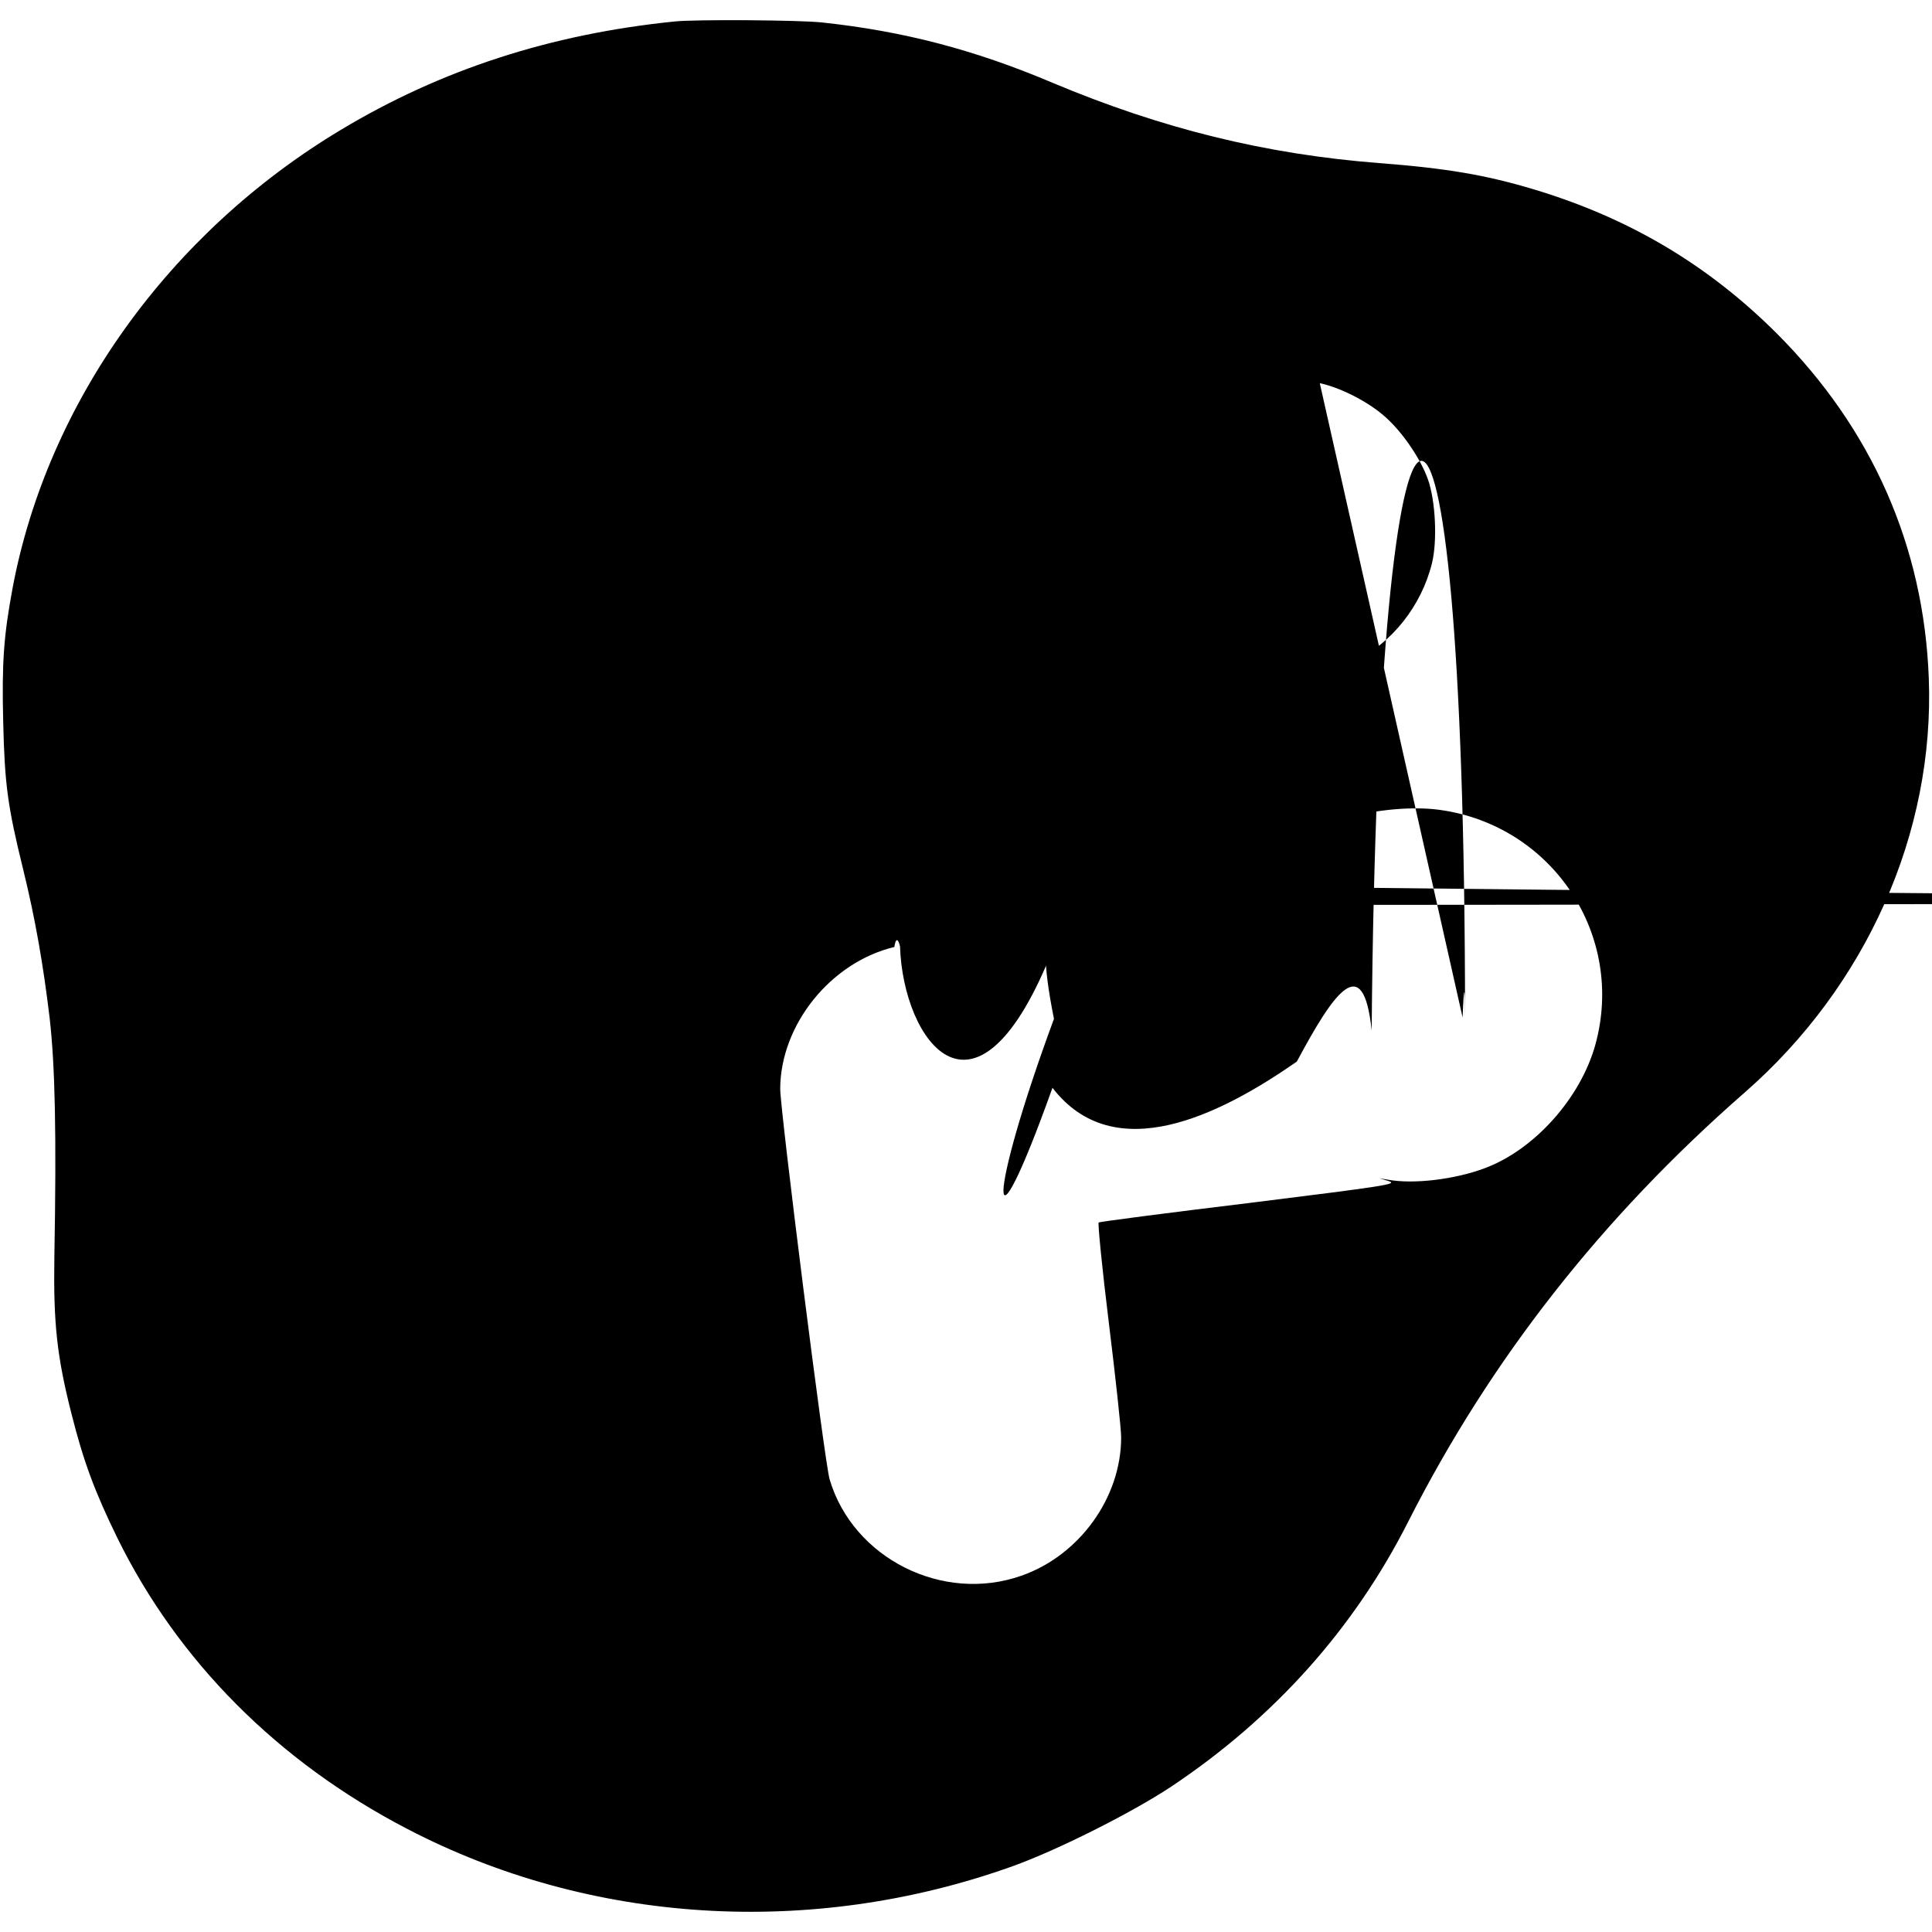 <?xml version="1.0" standalone="no"?>
<!DOCTYPE svg PUBLIC "-//W3C//DTD SVG 20010904//EN"
 "http://www.w3.org/TR/2001/REC-SVG-20010904/DTD/svg10.dtd">
<svg version="1.0" xmlns="http://www.w3.org/2000/svg"
 width="782pt" height="782pt" viewBox="0 0 782 782"
 preserveAspectRatio="xMidYMid meet">
<g transform="translate(0,782) scale(0.1,-0.1)"
fill="#000000" stroke="none">
<path d="M2730 7733 c-502 -51 -945 -195 -1351 -439 -695 -417 -1187 -1104
-1328 -1854 -36 -194 -44 -301 -38 -544 6 -252 18 -340 81 -596 49 -200 81
-384 107 -601 22 -193 28 -469 19 -969 -4 -265 10 -400 70 -635 48 -190 93
-312 185 -500 245 -498 649 -905 1172 -1177 741 -387 1638 -443 2451 -152 179
64 482 216 642 322 417 278 741 640 960 1073 332 655 783 1231 1362 1737 493
431 769 1052 745 1677 -20 535 -231 1011 -616 1396 -278 277 -596 466 -981
582 -193 58 -353 86 -630 107 -459 36 -877 139 -1320 325 -316 134 -605 209
-932 244 -89 10 -515 13 -598 4z m2612 -1464 c80 -17 186 -70 254 -127 73 -60
153 -175 184 -263 31 -88 38 -250 16 -339 -43 -174 -164 -325 -317 -398 -46
-22 -106 -45 -134 -51 -37 -8 -1697 -214 -2392 -297 -49 -6 -76 -27 -56 -44
38 -33 835 -630 841 -630 4 0 24 16 43 36 14334 8 362
51 728 95 366 44 681 83 700 87 19 150 399 234 618 204 458 -63
753 -509 630 -952 -60 -215 -246 -423 -446 -498 -122 -46 -289 -66 -393 -47
l-35 6 39 -12 c35 -12 -10 -19 -564 -88 -331 -40 -606 -76 -611 -79 -4 -3 14
-186 41 -405 27 -220 50 -429 50 -465 0 -244 -169 -478 -404 -560 -318 -112
-681 70 -776 390 -20 66 -200 1494 -200 1581 1 259 204 512 462 574  5 36 15 37 23 2 12 -382 309 -805 623 l-38
28 -49 -46 c-293 -270 -731 -273 -1026 -6 -279 251 -326 680 -109 989 106 151
282 269 452 303 126 25 3020 377 3110 378 53 0 121 -4 150 -10z"/>
</g>
</svg>
